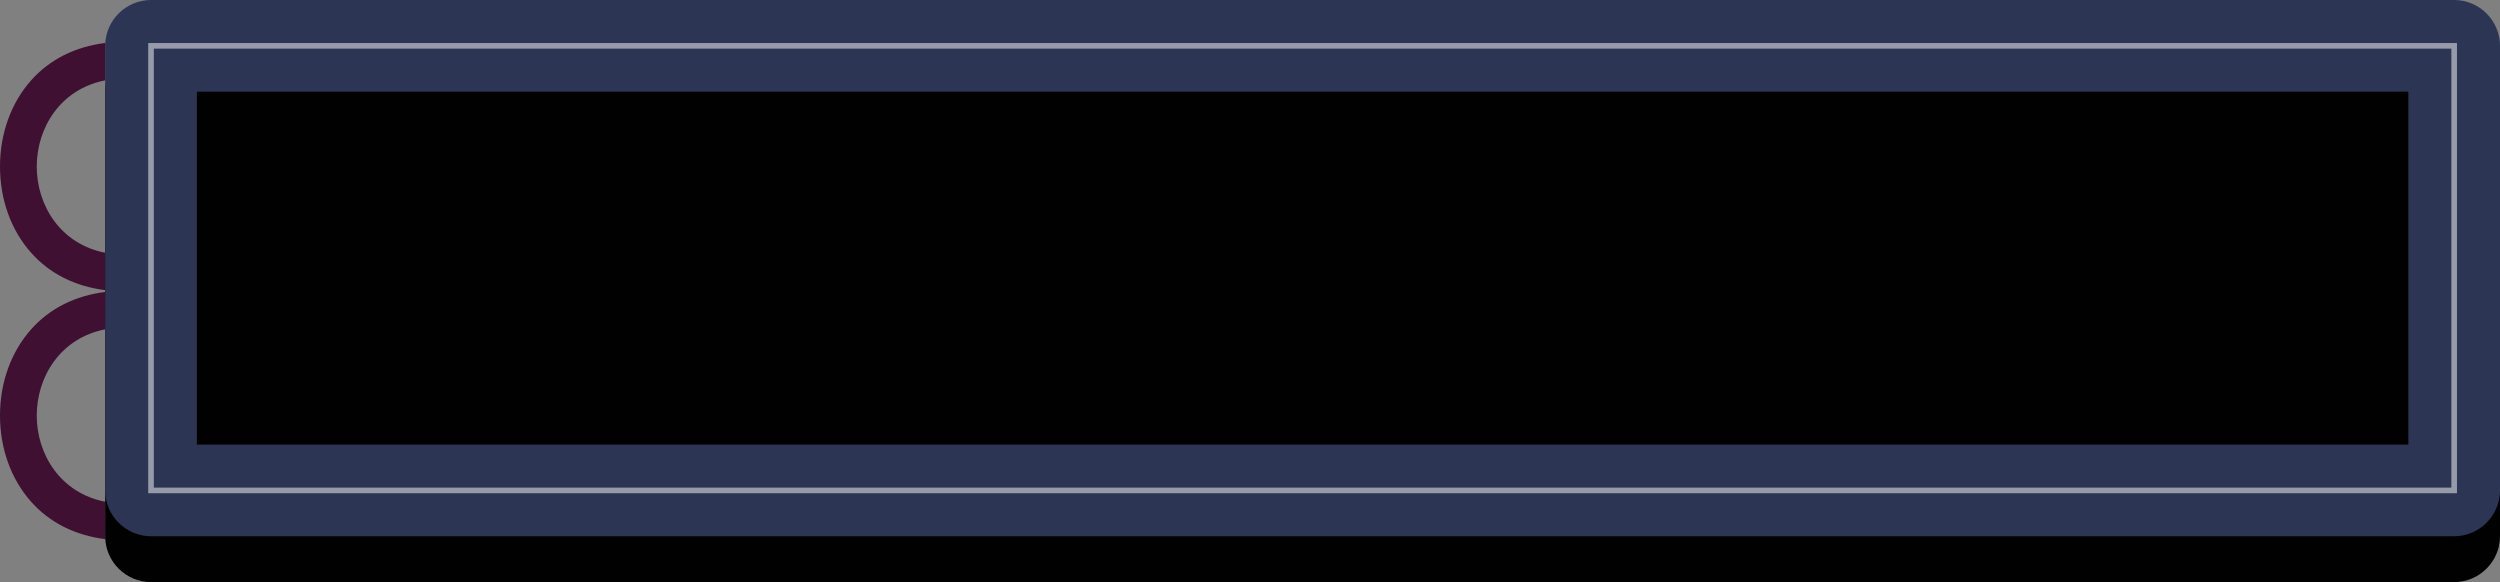 <?xml version="1.0" encoding="utf-8"?>
<!-- Generator: Adobe Illustrator 17.0.0, SVG Export Plug-In . SVG Version: 6.00 Build 0)  -->
<!DOCTYPE svg PUBLIC "-//W3C//DTD SVG 1.1//EN" "http://www.w3.org/Graphics/SVG/1.1/DTD/svg11.dtd">
<svg version="1.1" id="Layer_1" xmlns="http://www.w3.org/2000/svg" xmlns:xlink="http://www.w3.org/1999/xlink" x="0px" y="0px"
	 width="445.909px" height="103.824px" viewBox="0 0 445.909 103.824" enable-background="new 0 0 445.909 103.824"
	 xml:space="preserve">
<rect x="0" y="0" width="445.909" height="103.824" fill="#808080" stroke="none"/>
<path fill="#3F1031" d="M18.798,7.661C13.4,8.329,8.868,10.6,5.555,14.327C1.972,18.357,0,23.819,0,29.708
	c0,5.889,1.972,11.351,5.555,15.381c3.313,3.727,7.845,5.998,13.243,6.666V45.09c-8.054-1.552-12.244-8.504-12.244-15.382
	s4.191-13.83,12.244-15.382V7.661z"/>
<path fill="#3F1031" d="M18.798,52.069c-5.398,0.669-9.93,2.94-13.243,6.666C1.972,62.765,0,68.227,0,74.116
	c0,5.889,1.972,11.351,5.555,15.381c3.313,3.727,7.845,5.998,13.243,6.666v-6.665c-8.054-1.552-12.244-8.504-12.244-15.382
	s4.191-13.83,12.244-15.382V52.069z"/>
<rect x="35.112" y="24.526" fill="#010101" width="394.447" height="62.947"/>
<path fill="#010101" d="M445.909,95.649c0,4.497-3.679,8.176-8.176,8.176H26.936c-4.497,0-8.176-3.679-8.176-8.176V16.351
	c0-4.497,3.679-8.176,8.176-8.176h410.798c4.497,0,8.176,3.679,8.176,8.176V95.649z"/>
<path fill="#2C3553" d="M445.909,87.473c0,4.497-3.679,8.176-8.176,8.176H26.936c-4.497,0-8.176-3.679-8.176-8.176V8.176
	C18.76,3.679,22.439,0,26.936,0h410.798c4.497,0,8.176,3.679,8.176,8.176V87.473z"/>
<rect x="26.936" y="8.175" opacity="0.5" fill="none" stroke="#FFFFFF" stroke-miterlimit="10" width="410.798" height="79.298"/>
<rect x="35.112" y="16.351" fill="#010101" width="394.447" height="62.947"/>
</svg>
